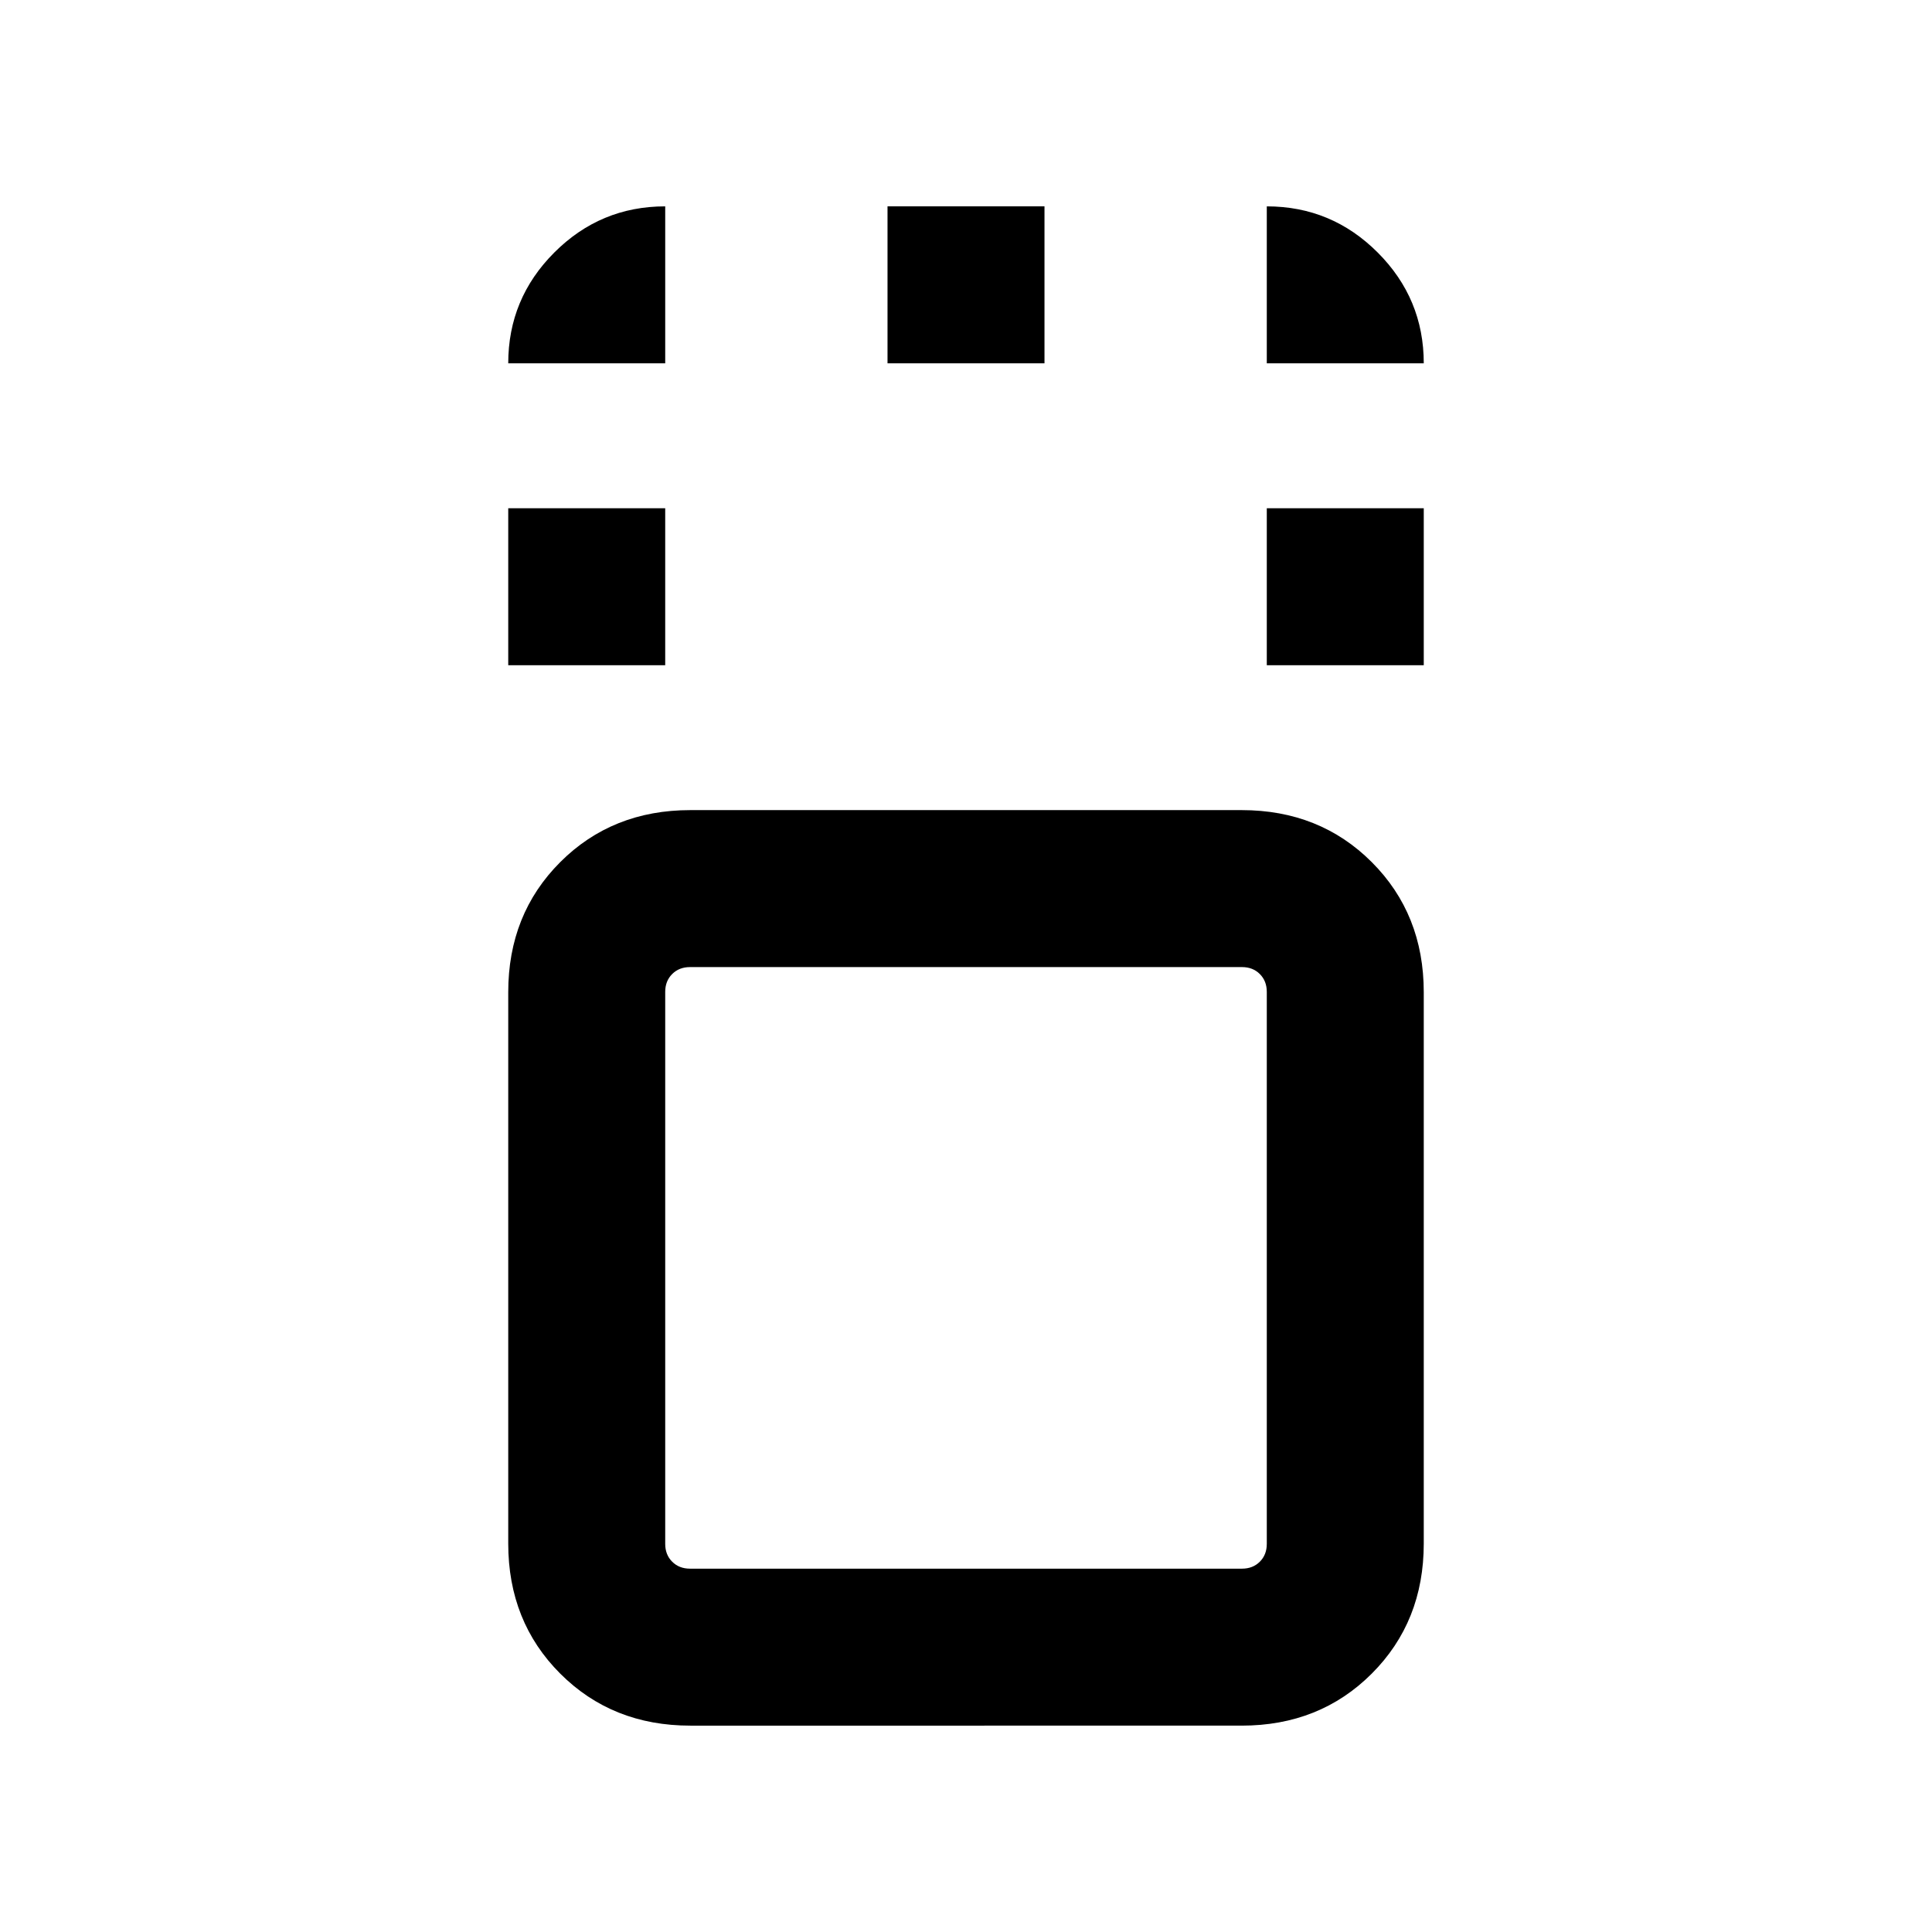 <svg xmlns="http://www.w3.org/2000/svg" height="20" viewBox="0 96 960 960" width="20"><path d="M343.031 953.46q-38.807 0-64.649-25.842t-25.842-64.649V589.031q0-38.807 25.842-64.649t64.649-25.842h273.938q38.807 0 64.649 25.842t25.842 64.649v273.938q0 38.807-25.842 64.649t-64.649 25.842H343.031Zm274.122-376.921H342.847q-5.385 0-8.847 3.461-3.461 3.462-3.461 8.847v274.306q0 5.385 3.461 8.847 3.462 3.461 8.847 3.461h274.306q5.385 0 8.847-3.461 3.461-3.462 3.461-8.847V588.847q0-5.385-3.461-8.847-3.462-3.461-8.847-3.461Zm-364.613-150V348.54h77.999v77.999H252.54Zm376.921 0V348.54h77.999v77.999h-77.999Zm-188.46-150V198.54h77.998v77.999h-77.998ZM480 726ZM252.54 276.539q0-32.175 22.912-55.087 22.912-22.912 55.087-22.912v77.999H252.54Zm376.921 0V198.54q32.175 0 55.087 22.912 22.912 22.912 22.912 55.087h-77.999Z"/></svg>